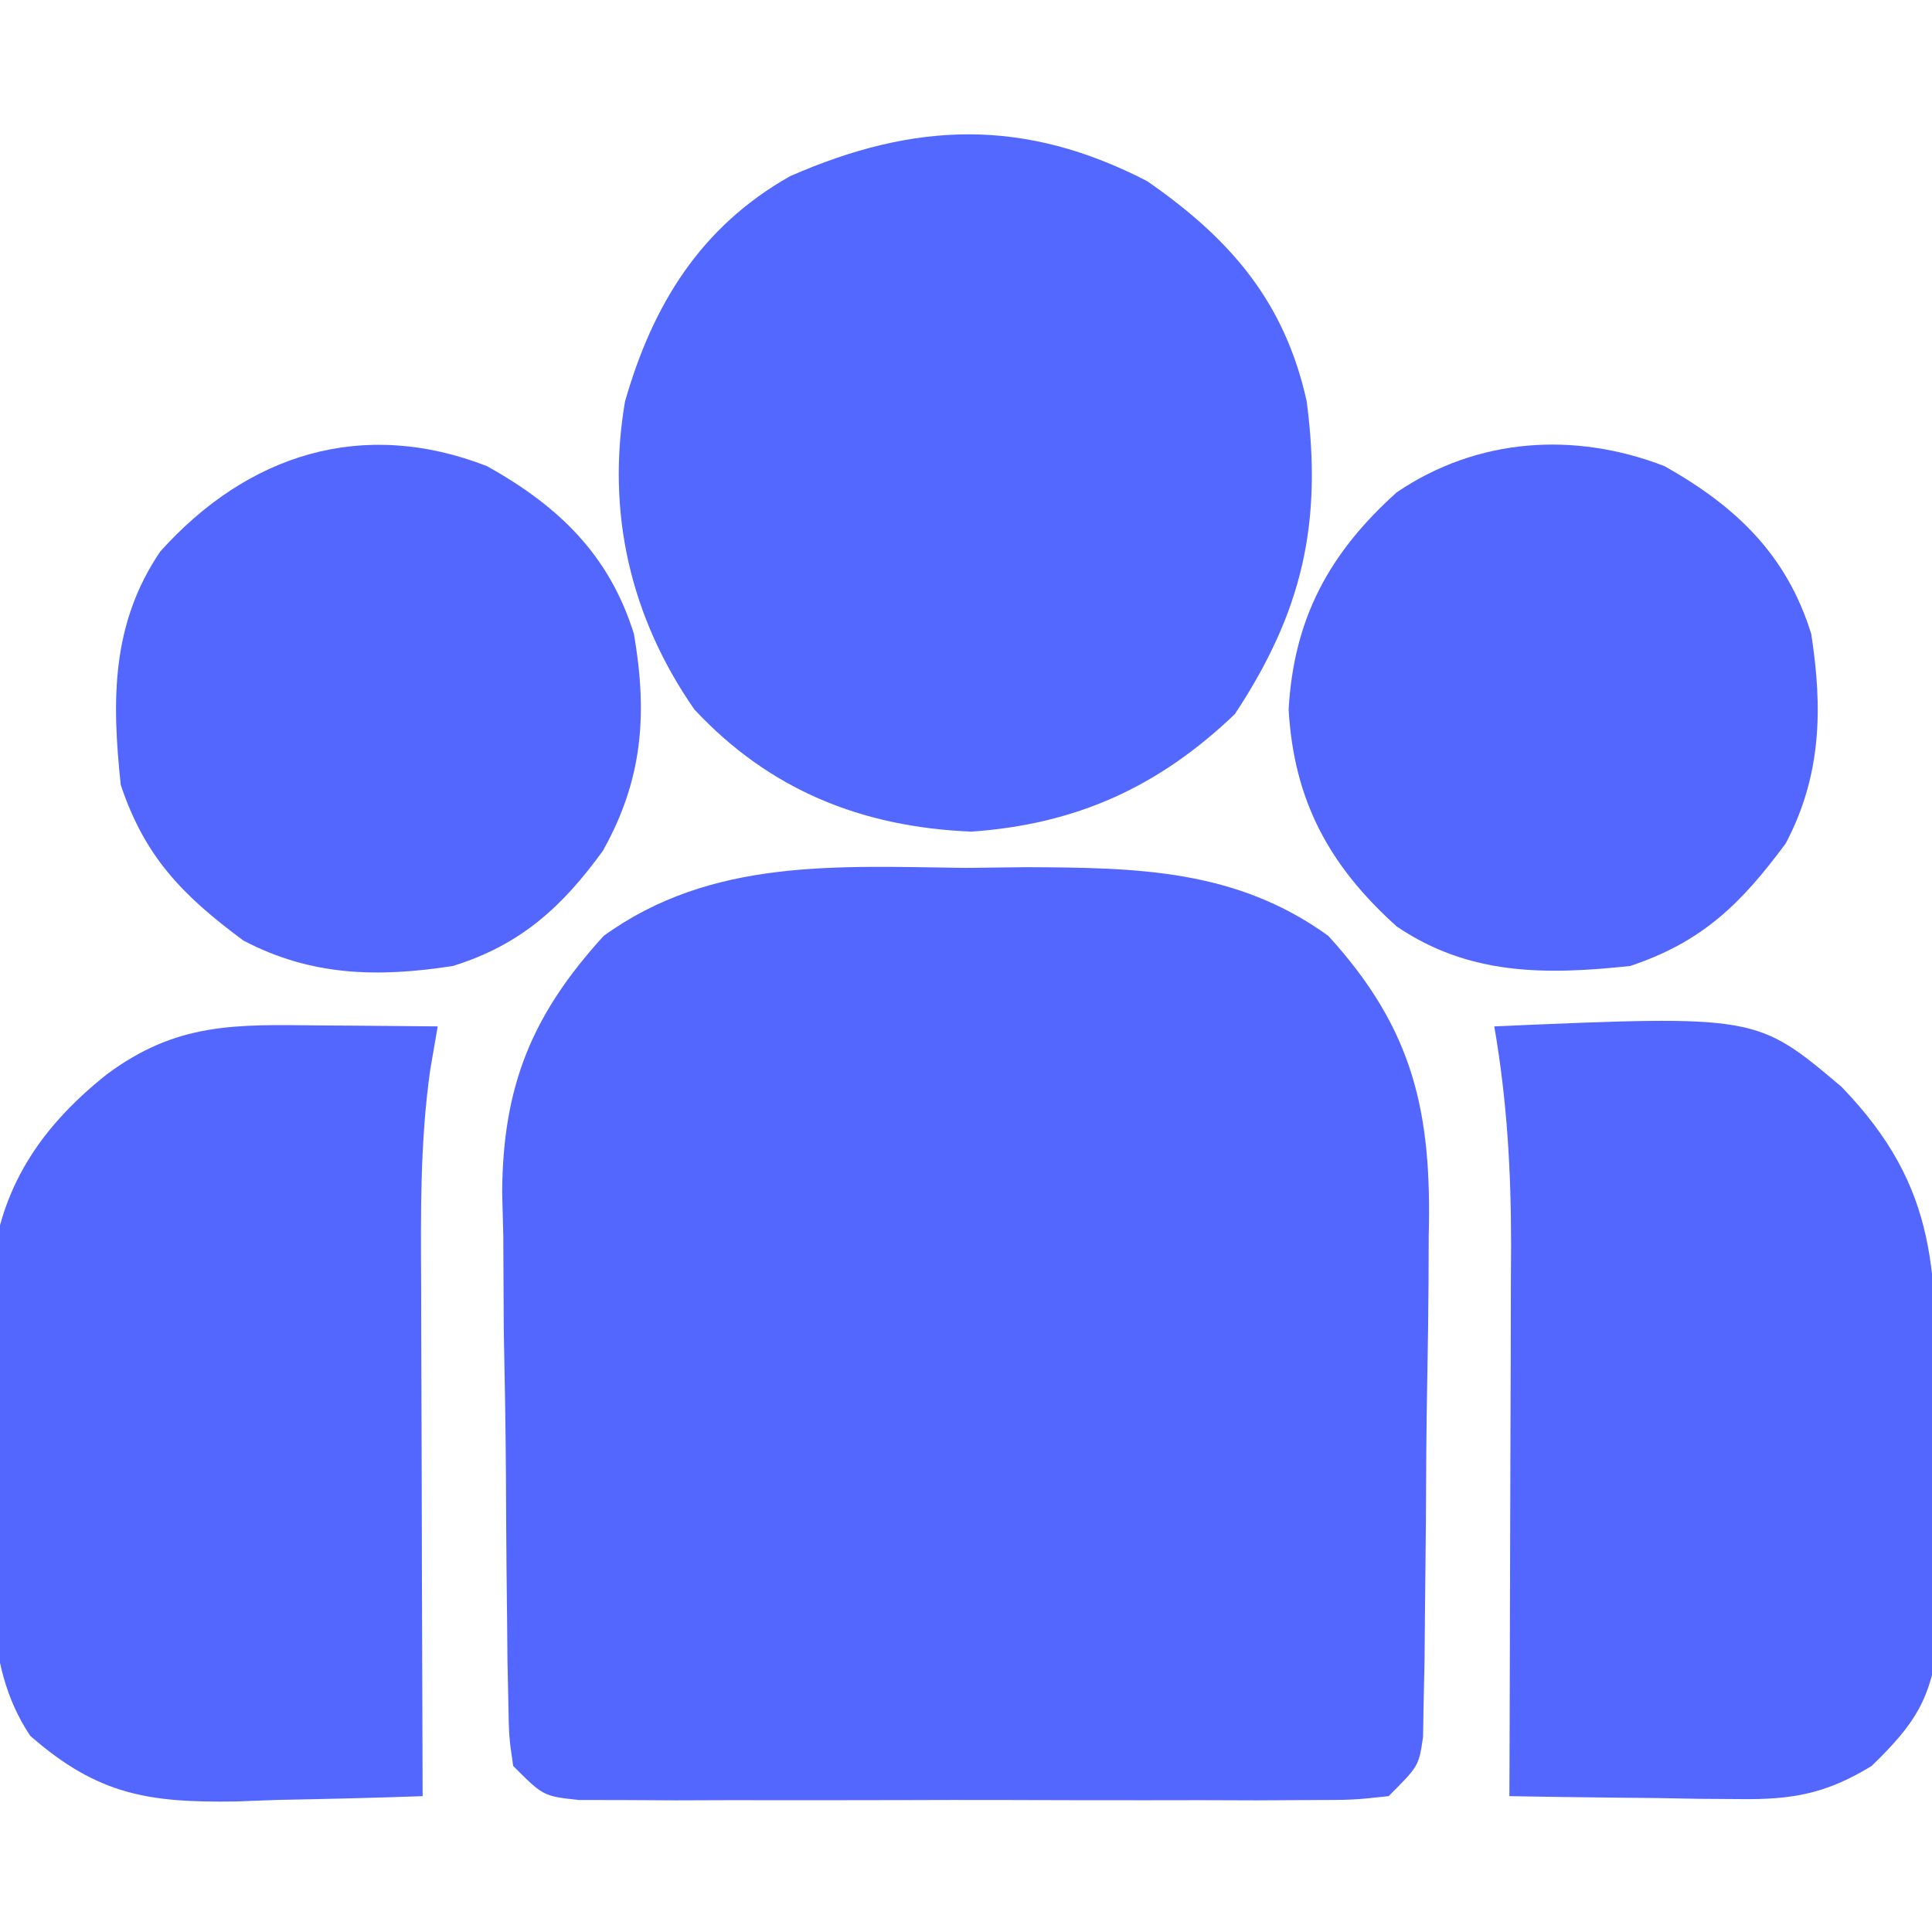 <?xml version="1.0" encoding="UTF-8"?>
<svg version="1.1" xmlns="http://www.w3.org/2000/svg" width="128" height="128">
<path d="M0 0 C1.972 -0.023 1.972 -0.023 3.984 -0.047 C11.349 -0.017 17.879 0.082 24 4.5 C29.653 10.693 30.868 16.186 30.656 24.371 C30.651 25.876 30.651 25.876 30.645 27.412 C30.632 29.516 30.604 31.619 30.562 33.722 C30.5 36.953 30.481 40.181 30.469 43.412 C30.45 45.461 30.43 47.51 30.406 49.559 C30.394 51.01 30.394 51.01 30.38 52.491 C30.361 53.383 30.342 54.274 30.322 55.193 C30.309 55.979 30.295 56.764 30.281 57.574 C30 59.5 30 59.5 28 61.5 C25.647 61.754 25.647 61.754 22.664 61.759 C21.55 61.765 20.435 61.771 19.287 61.778 C18.078 61.774 16.87 61.77 15.625 61.766 C13.772 61.768 13.772 61.768 11.881 61.771 C8.594 61.773 5.307 61.765 2.02 61.754 C0.002 61.75 -2.015 61.754 -4.033 61.761 C-7.897 61.773 -11.761 61.772 -15.625 61.766 C-16.833 61.77 -18.042 61.774 -19.287 61.778 C-20.958 61.768 -20.958 61.768 -22.664 61.759 C-23.648 61.757 -24.633 61.756 -25.647 61.754 C-28 61.5 -28 61.5 -30 59.5 C-30.281 57.574 -30.281 57.574 -30.322 55.193 C-30.341 54.301 -30.361 53.41 -30.38 52.491 C-30.389 51.523 -30.397 50.556 -30.406 49.559 C-30.418 48.562 -30.429 47.565 -30.441 46.538 C-30.46 44.422 -30.473 42.306 -30.48 40.19 C-30.5 36.974 -30.562 33.76 -30.625 30.545 C-30.638 28.487 -30.649 26.429 -30.656 24.371 C-30.681 23.418 -30.706 22.464 -30.731 21.482 C-30.685 14.457 -28.765 9.72 -24 4.5 C-16.833 -0.674 -8.508 -0.1 0 0 Z " fill="#5367FE" transform="translate(64,57.5)"/>
<path d="M0 0 C5.528 3.827 9.116 8.002 10.57 14.578 C11.631 22.66 10.286 28.538 5.812 35.312 C0.774 40.127 -4.656 42.603 -11.637 43.098 C-18.947 42.796 -25.031 40.323 -30 35 C-34.235 28.899 -35.842 21.953 -34.594 14.609 C-32.755 8.173 -29.574 3.024 -23.668 -0.32 C-15.391 -3.957 -8.133 -4.202 0 0 Z " fill="#5368FE" transform="translate(76,12)"/>
<path d="M0 0 C17.374 -0.751 17.374 -0.751 23 4 C29.587 10.813 29.247 16.501 29.295 25.548 C29.312 27.794 29.356 30.038 29.4 32.283 C29.411 33.716 29.419 35.149 29.426 36.582 C29.44 37.884 29.455 39.185 29.47 40.527 C28.919 44.595 27.918 46.163 25 49 C21.974 50.845 19.757 51.24 16.234 51.195 C15.345 51.189 14.455 51.182 13.539 51.176 C12.619 51.159 11.698 51.142 10.75 51.125 C9.814 51.116 8.878 51.107 7.914 51.098 C5.609 51.074 3.305 51.041 1 51 C1.005 49.704 1.01 48.408 1.016 47.072 C1.034 42.243 1.045 37.414 1.055 32.586 C1.06 30.499 1.067 28.413 1.075 26.327 C1.088 23.321 1.093 20.315 1.098 17.309 C1.105 15.919 1.105 15.919 1.113 14.502 C1.114 9.556 0.843 4.876 0 0 Z " fill="#5367FE" transform="translate(99,68)"/>
<path d="M0 0 C0.75 0.005 1.499 0.009 2.271 0.014 C4.119 0.025 5.966 0.043 7.812 0.062 C7.65 1.005 7.487 1.947 7.319 2.918 C6.634 7.734 6.688 12.516 6.715 17.371 C6.716 18.338 6.718 19.305 6.719 20.301 C6.725 23.367 6.737 26.434 6.75 29.5 C6.755 31.588 6.76 33.676 6.764 35.764 C6.775 40.863 6.792 45.963 6.812 51.062 C3.604 51.179 0.397 51.25 -2.812 51.312 C-3.716 51.346 -4.62 51.38 -5.551 51.414 C-11.292 51.498 -14.688 51.009 -19.188 47.062 C-22.474 42.133 -21.559 36.267 -21.558 30.494 C-21.562 28.268 -21.599 26.044 -21.637 23.818 C-21.643 22.393 -21.647 20.968 -21.648 19.543 C-21.657 18.253 -21.665 16.963 -21.673 15.634 C-20.954 10.347 -18.264 6.55 -14.125 3.25 C-9.467 -0.219 -5.583 -0.063 0 0 Z " fill="#5367FE" transform="translate(21.188,67.938)"/>
<path d="M0 0 C4.728 2.659 8.097 5.866 9.723 11.117 C10.489 16.077 10.401 20.492 8.035 24.992 C5.059 29.014 2.493 31.527 -2.277 33.117 C-7.893 33.716 -12.949 33.746 -17.738 30.5 C-22.214 26.478 -24.559 22.156 -24.902 16.117 C-24.559 10.078 -22.214 5.756 -17.738 1.734 C-12.41 -1.877 -5.964 -2.312 0 0 Z " fill="#5367FE" transform="translate(110.277,30.883)"/>
<path d="M0 0 C4.741 2.652 8.088 5.863 9.727 11.113 C10.635 16.406 10.32 20.766 7.664 25.488 C4.953 29.229 2.18 31.735 -2.273 33.113 C-7.233 33.88 -11.649 33.792 -16.148 31.426 C-20.171 28.449 -22.683 25.884 -24.273 21.113 C-24.872 15.497 -24.902 10.442 -21.656 5.652 C-15.861 -0.798 -8.254 -3.22 0 0 Z " fill="#5367FE" transform="translate(32.273,30.887)"/>
</svg>

